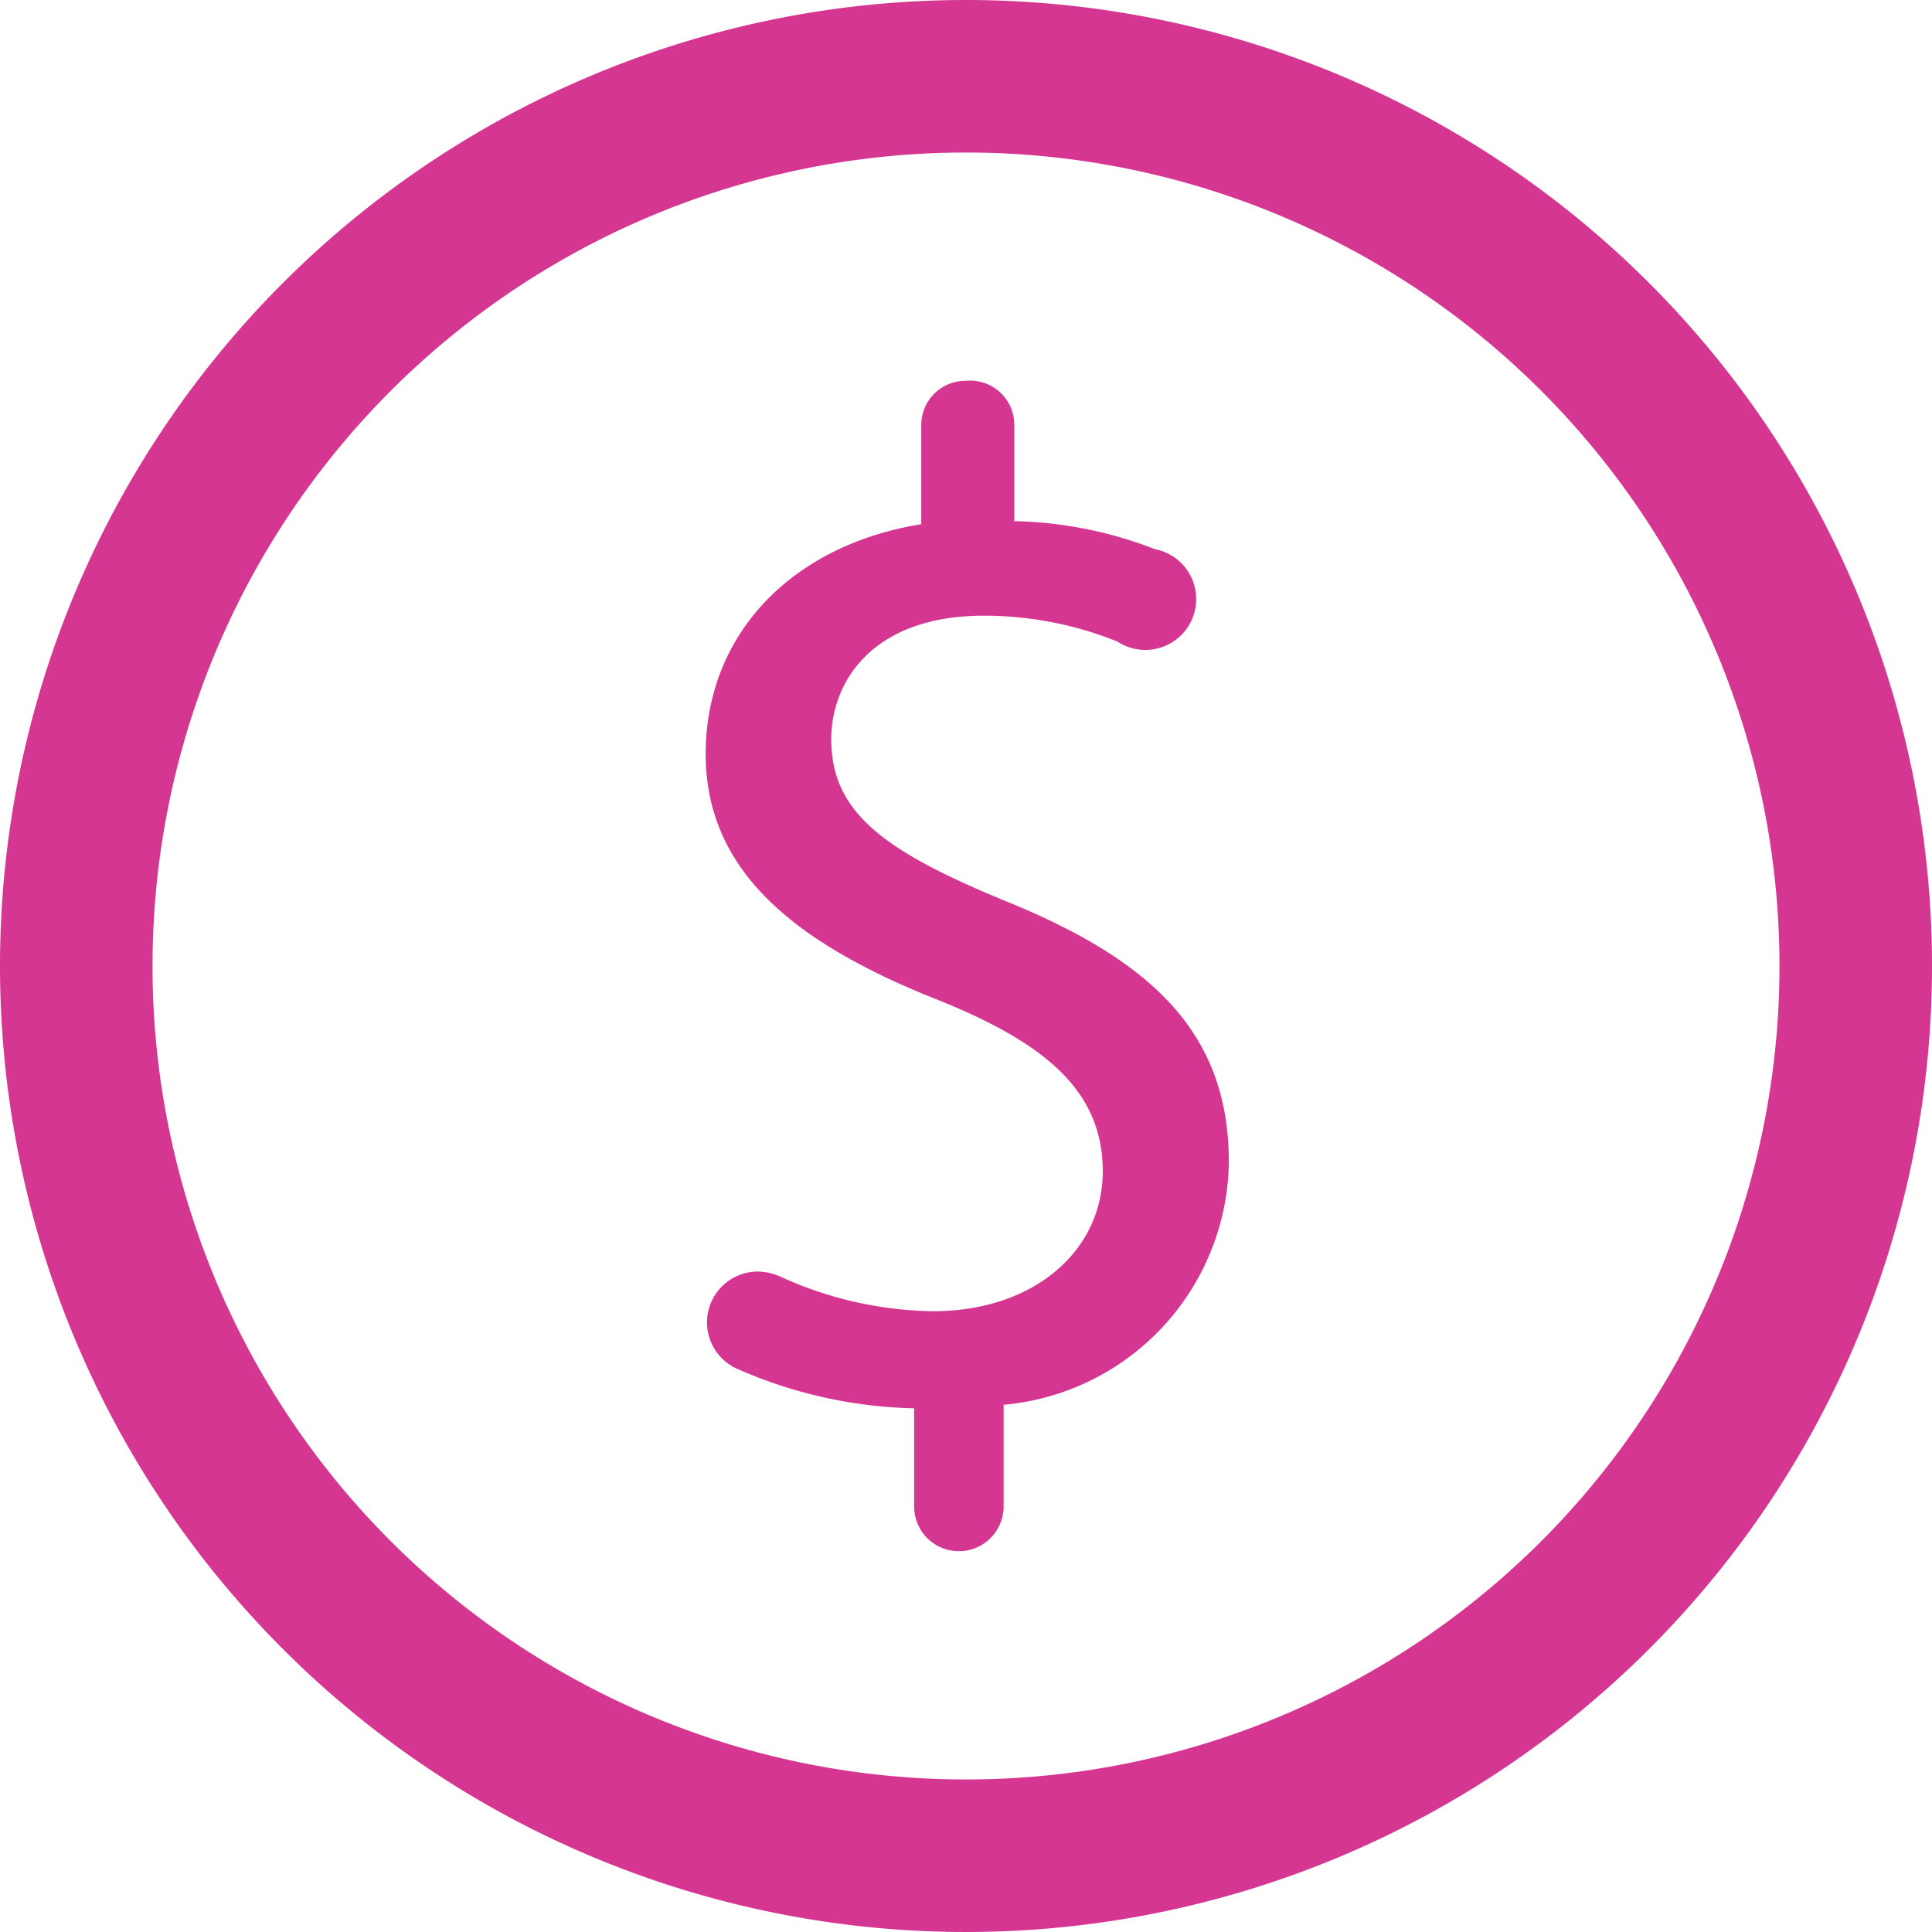 <svg xmlns="http://www.w3.org/2000/svg" viewBox="0 0 38 38"><defs><style>.cls-1{fill:#d53692;}</style></defs><g id="Capa_2" data-name="Capa 2"><g id="ELEMENTS"><path class="cls-1" d="M19,7.49a.87.87,0,0,0-.88.88v1.94c-2.58.42-4.24,2.19-4.24,4.52s1.79,3.75,4.65,4.87c2.08.85,3.16,1.79,3.16,3.34s-1.34,2.75-3.34,2.75a7.45,7.45,0,0,1-3-.68,1.13,1.13,0,0,0-.44-.1,1,1,0,0,0-.44,1.9,9.09,9.09,0,0,0,3.51.79v1.93a.88.88,0,1,0,1.76,0v-2a4.86,4.86,0,0,0,4.43-4.77c0-2.5-1.46-3.94-4.35-5.12-2.44-1-3.47-1.76-3.47-3.2,0-1.14.82-2.43,3-2.43a7,7,0,0,1,2.63.51,1,1,0,1,0,.73-1.82,8.05,8.05,0,0,0-2.76-.55V8.37A.87.87,0,0,0,19,7.49Z"/><path class="cls-1" d="M19,3A16,16,0,1,1,3,19,16,16,0,0,1,19,3m0-3A19,19,0,1,0,38,19,19,19,0,0,0,19,0Z"/></g></g></svg>